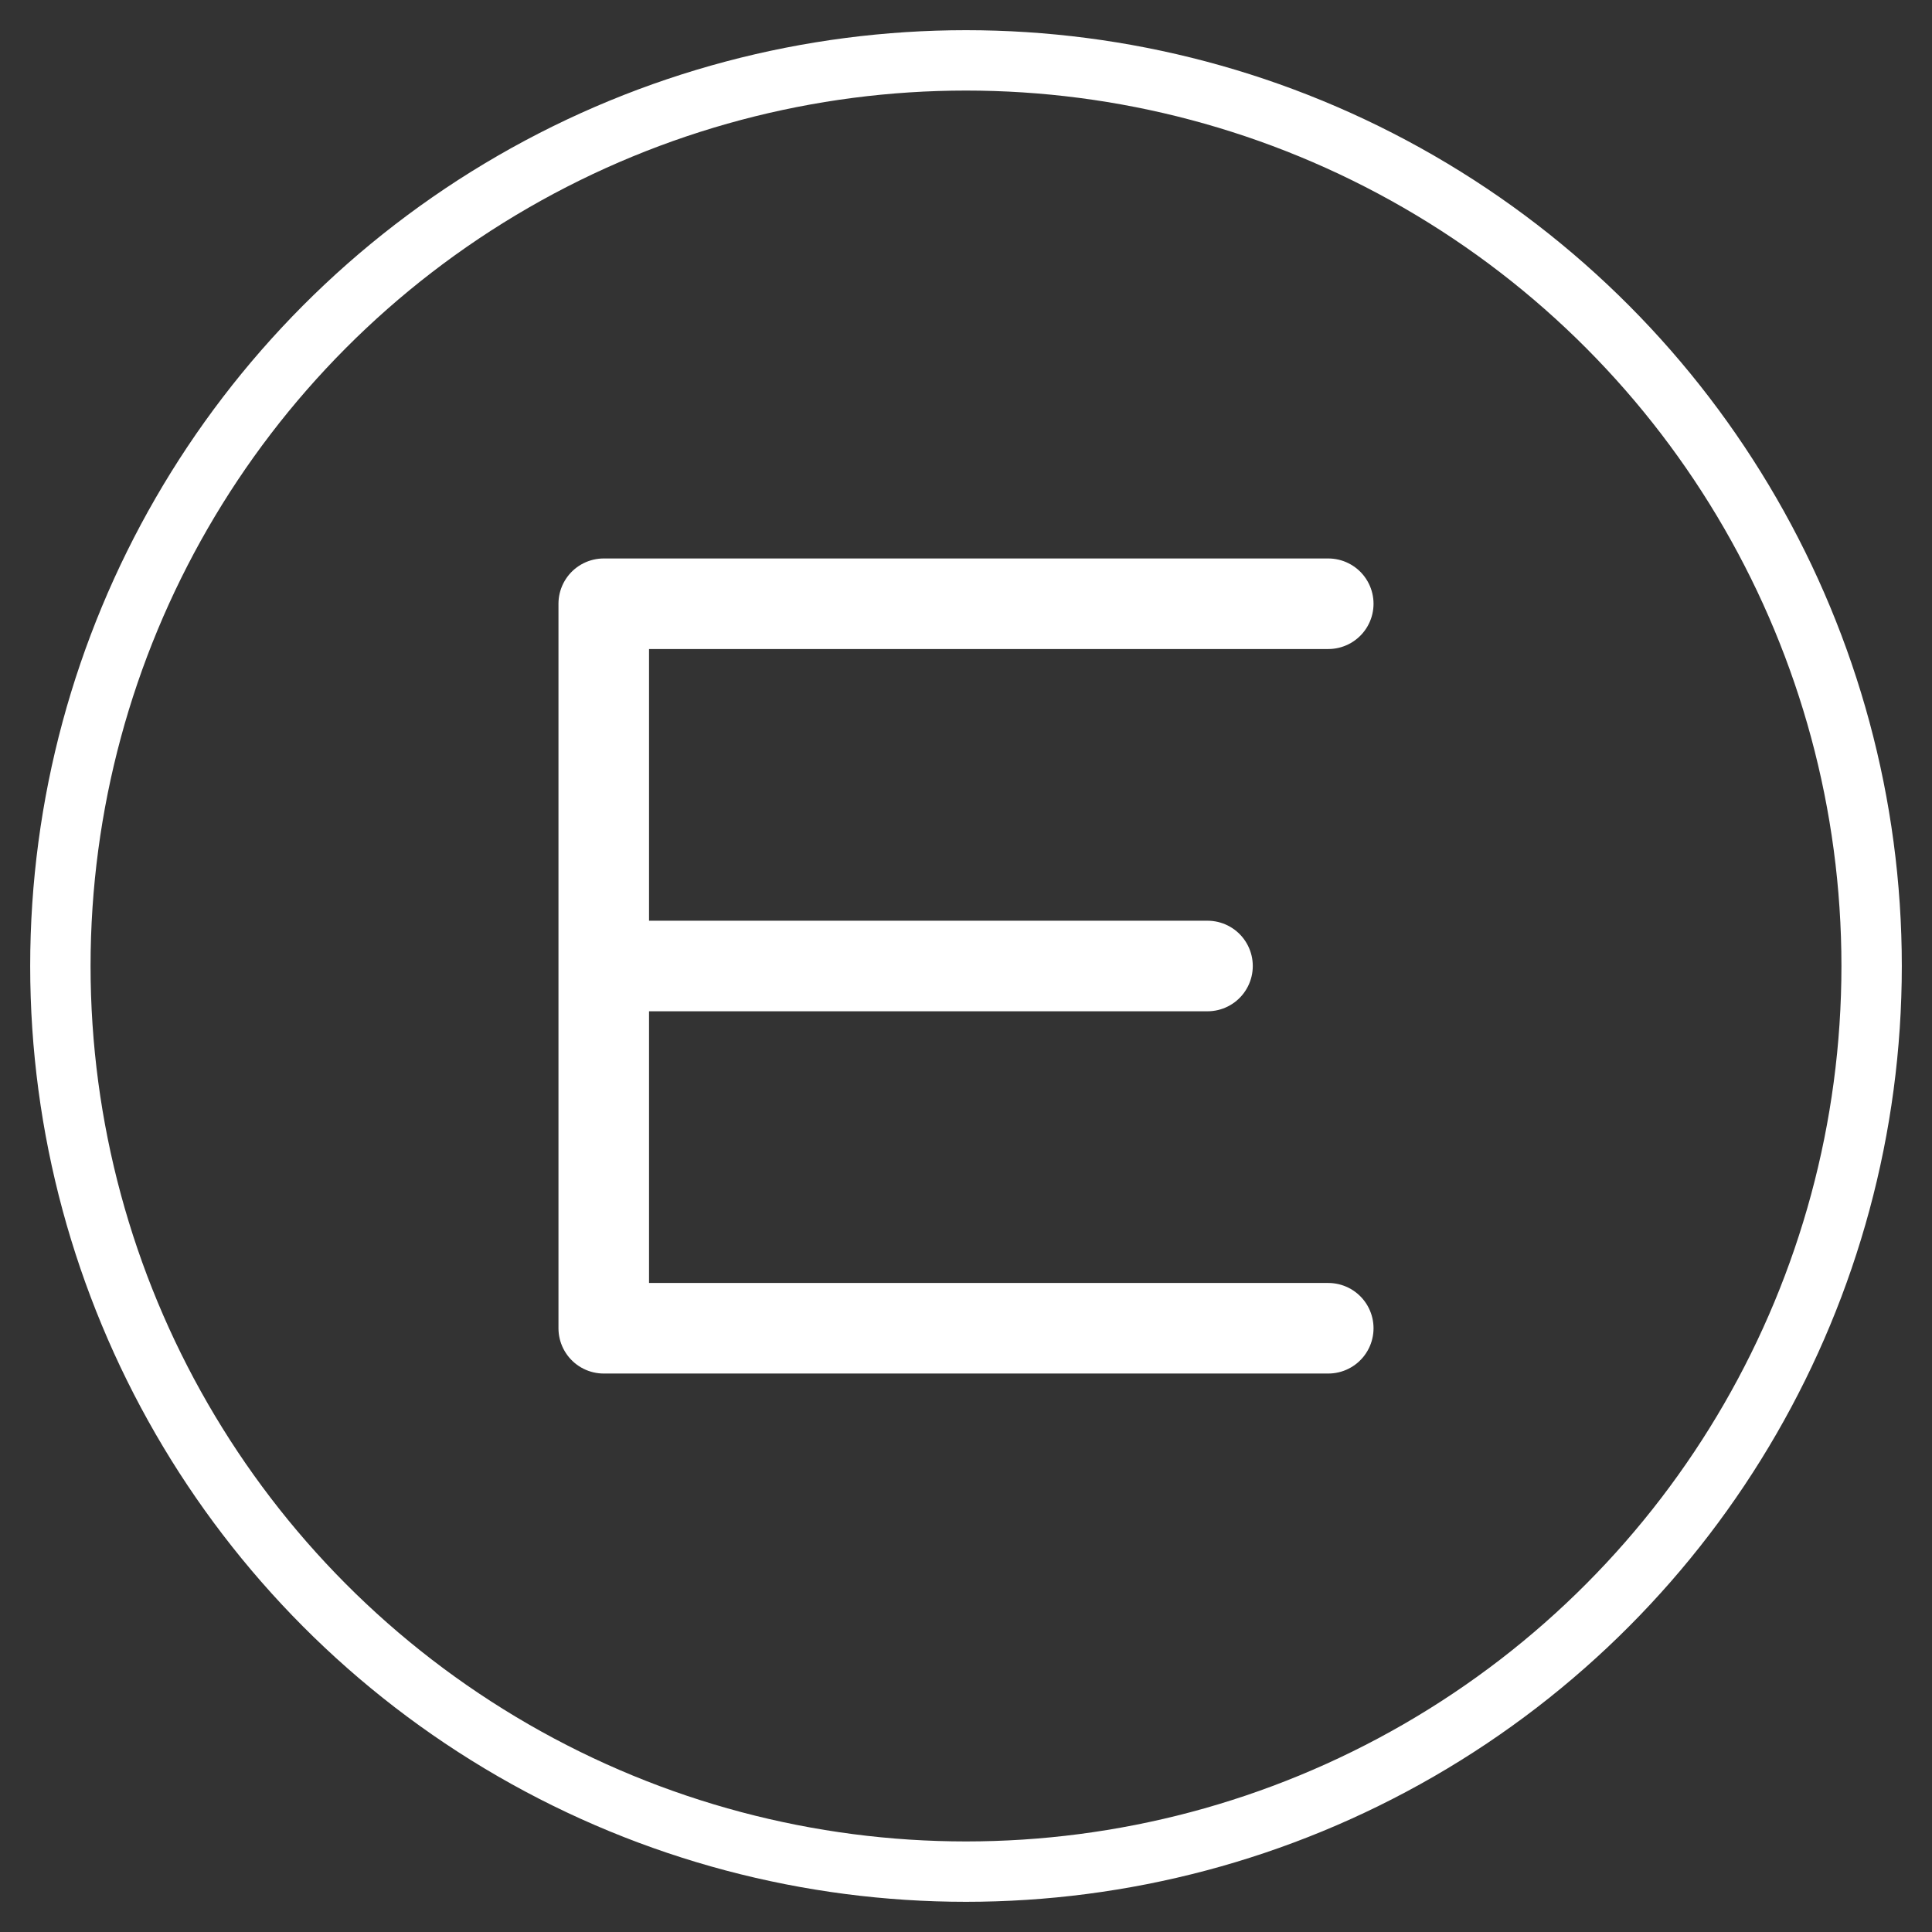 <svg width="64" height="64" viewBox="0 0 64 64" fill="none" xmlns="http://www.w3.org/2000/svg">
  <rect x="0" y="0" width="64" height="64" fill="#333333" stroke="none"/>
  <circle cx="32" cy="32" r="30" stroke="white" stroke-width="2"/>
  <path d="M20 20 L20 44 M20 20 L44 20 M20 32 L40 32 M20 44 L44 44" stroke="white" stroke-width="3" stroke-linecap="round" stroke-linejoin="round"/>
</svg>
